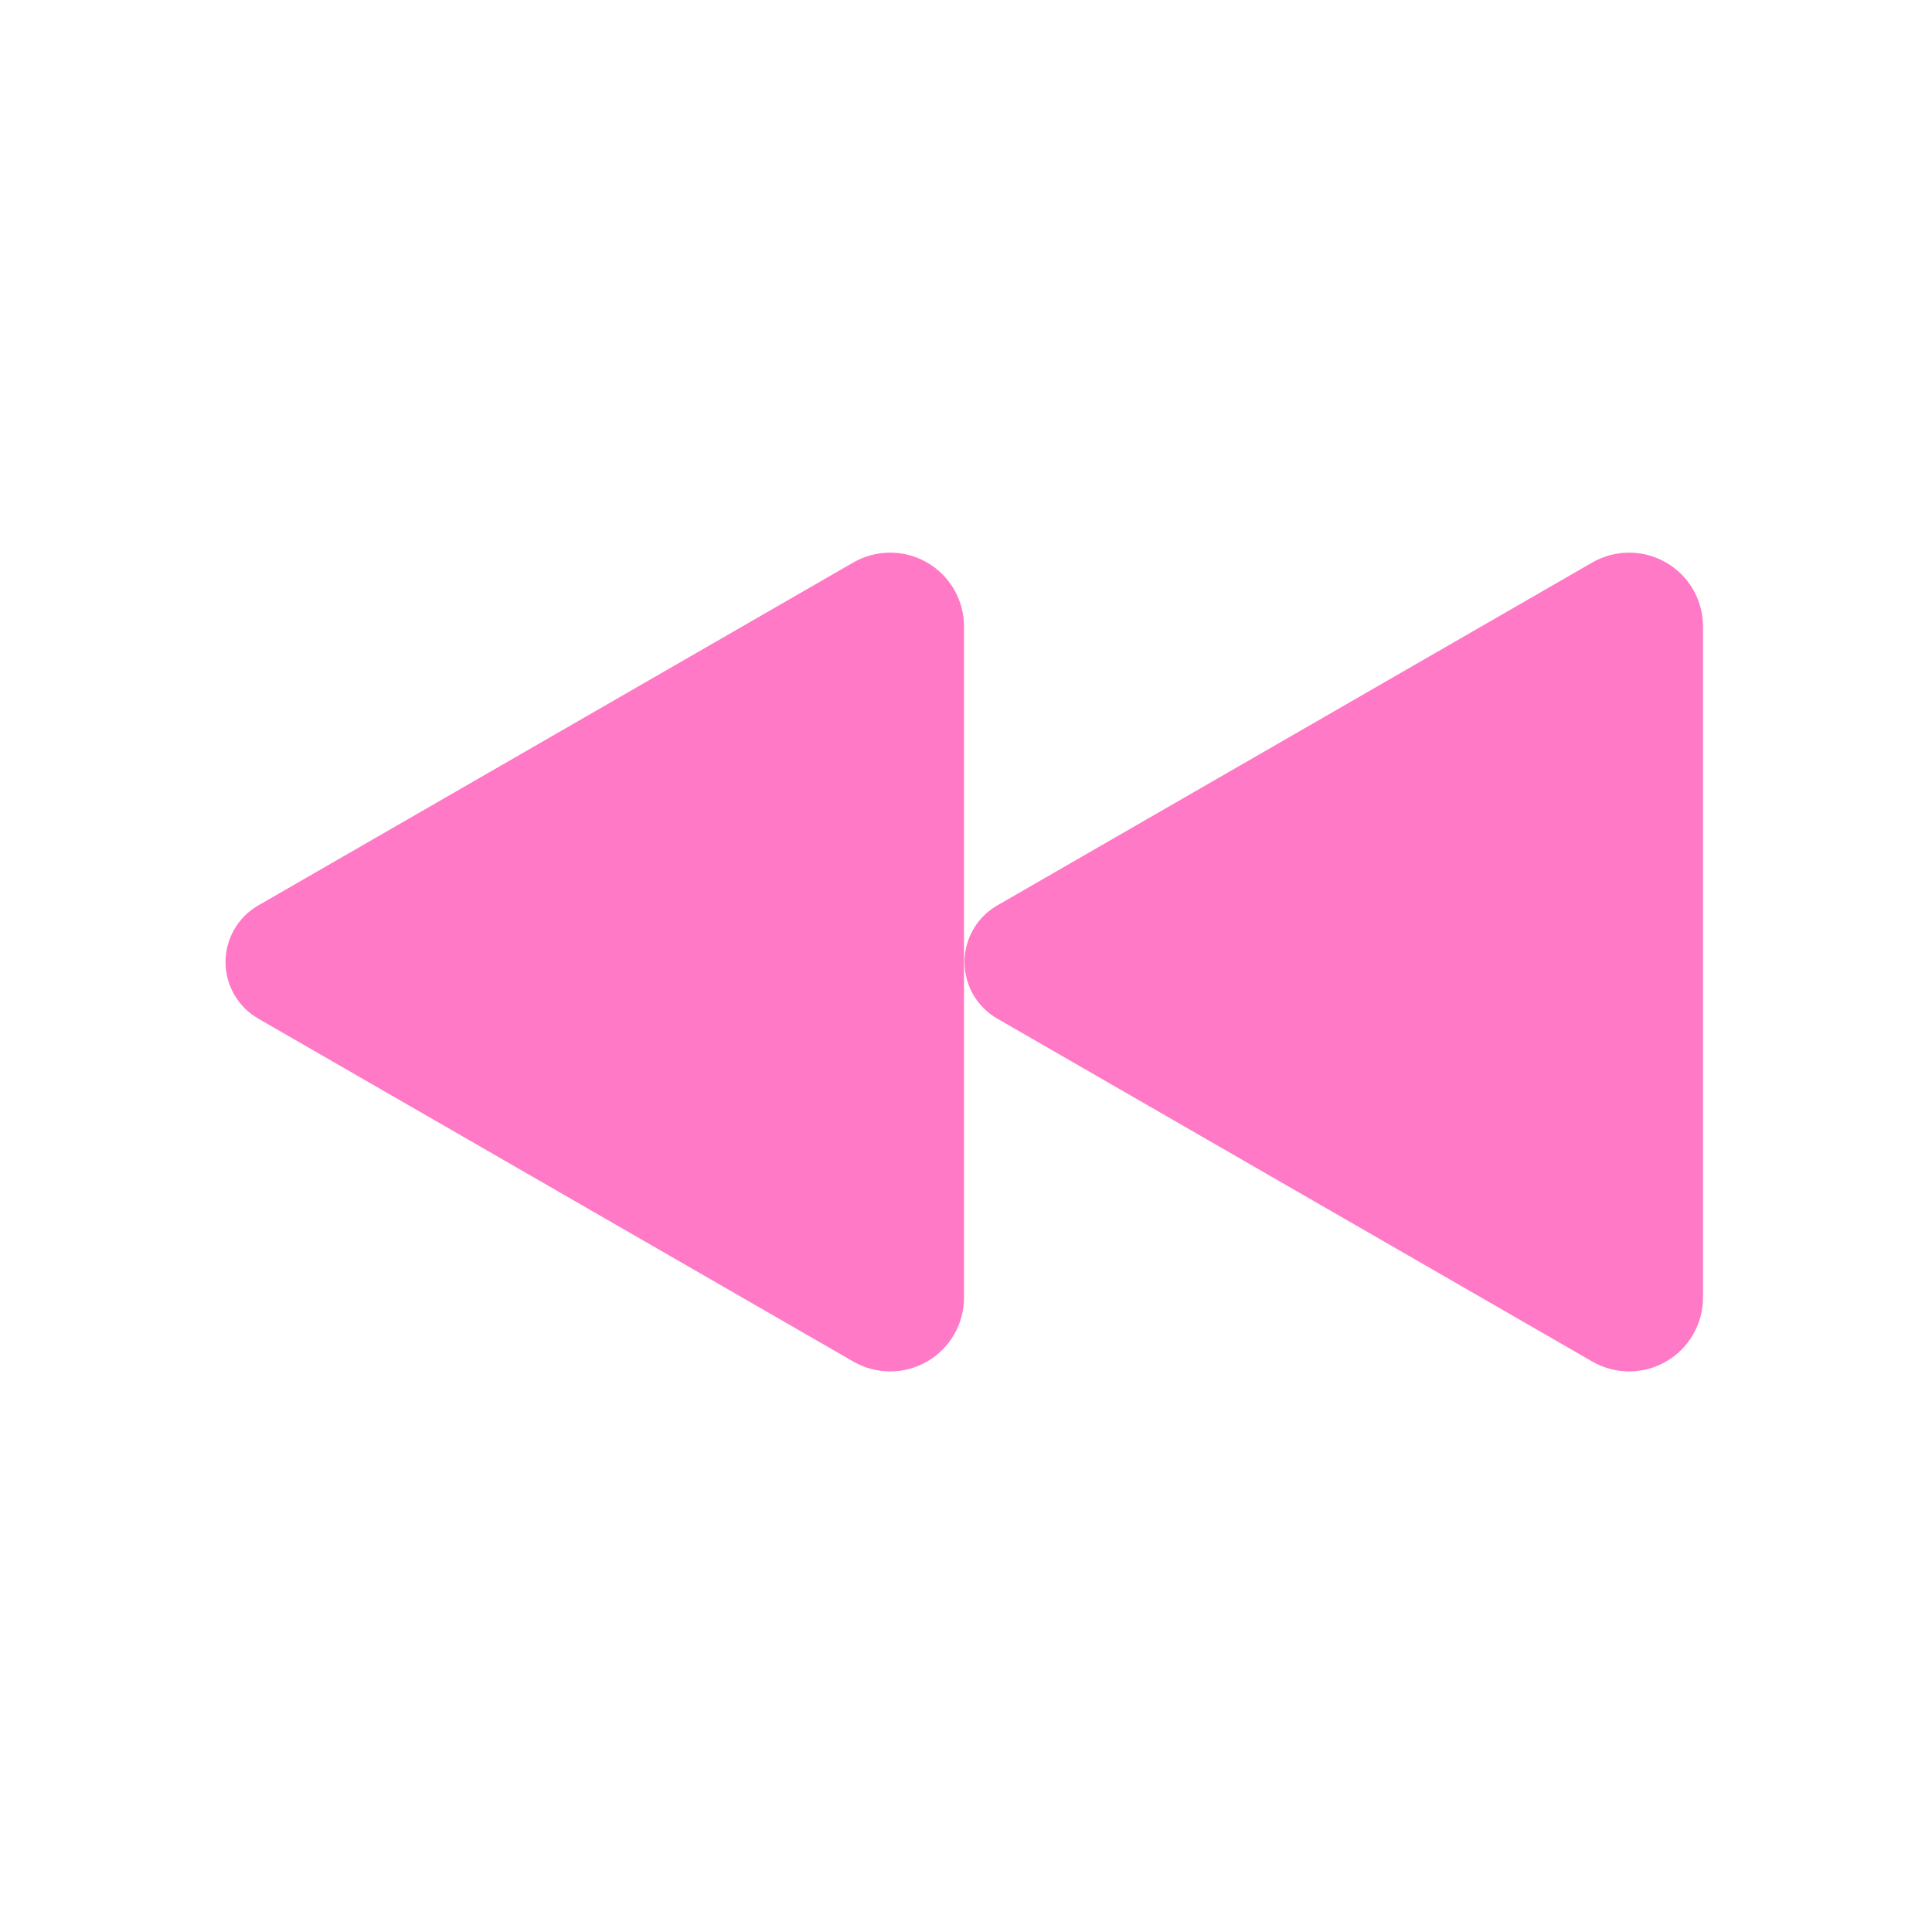<svg viewBox="0 0 34 34" xmlns="http://www.w3.org/2000/svg" xml:space="preserve" style="fill-rule:evenodd;clip-rule:evenodd;stroke-linejoin:round;stroke-miterlimit:2">
  <path d="M620.408 312.185c1.358-2.717 3.872-4.391 6.592-4.391 2.72 0 5.234 1.674 6.592 4.391l39.971 79.941c1.535 3.069 1.533 6.849-.005 9.917-1.537 3.068-4.377 4.957-7.451 4.957h-78.214c-3.074 0-5.914-1.889-7.451-4.957-1.538-3.068-1.54-6.848-.005-9.917l39.971-79.941Z" style="fill:#ff79c6" transform="matrix(0 .151 .131 0 -23.347 -77.747)"/>
  <path d="M620.408 312.185c1.358-2.717 3.872-4.391 6.592-4.391 2.72 0 5.234 1.674 6.592 4.391l39.971 79.941c1.535 3.069 1.533 6.849-.005 9.917-1.537 3.068-4.377 4.957-7.451 4.957h-78.214c-3.074 0-5.914-1.889-7.451-4.957-1.538-3.068-1.54-6.848-.005-9.917l39.971-79.941Z" style="fill:#ff79c6" transform="matrix(0 .151 .131 0 -36.352 -77.747)"/>
</svg>